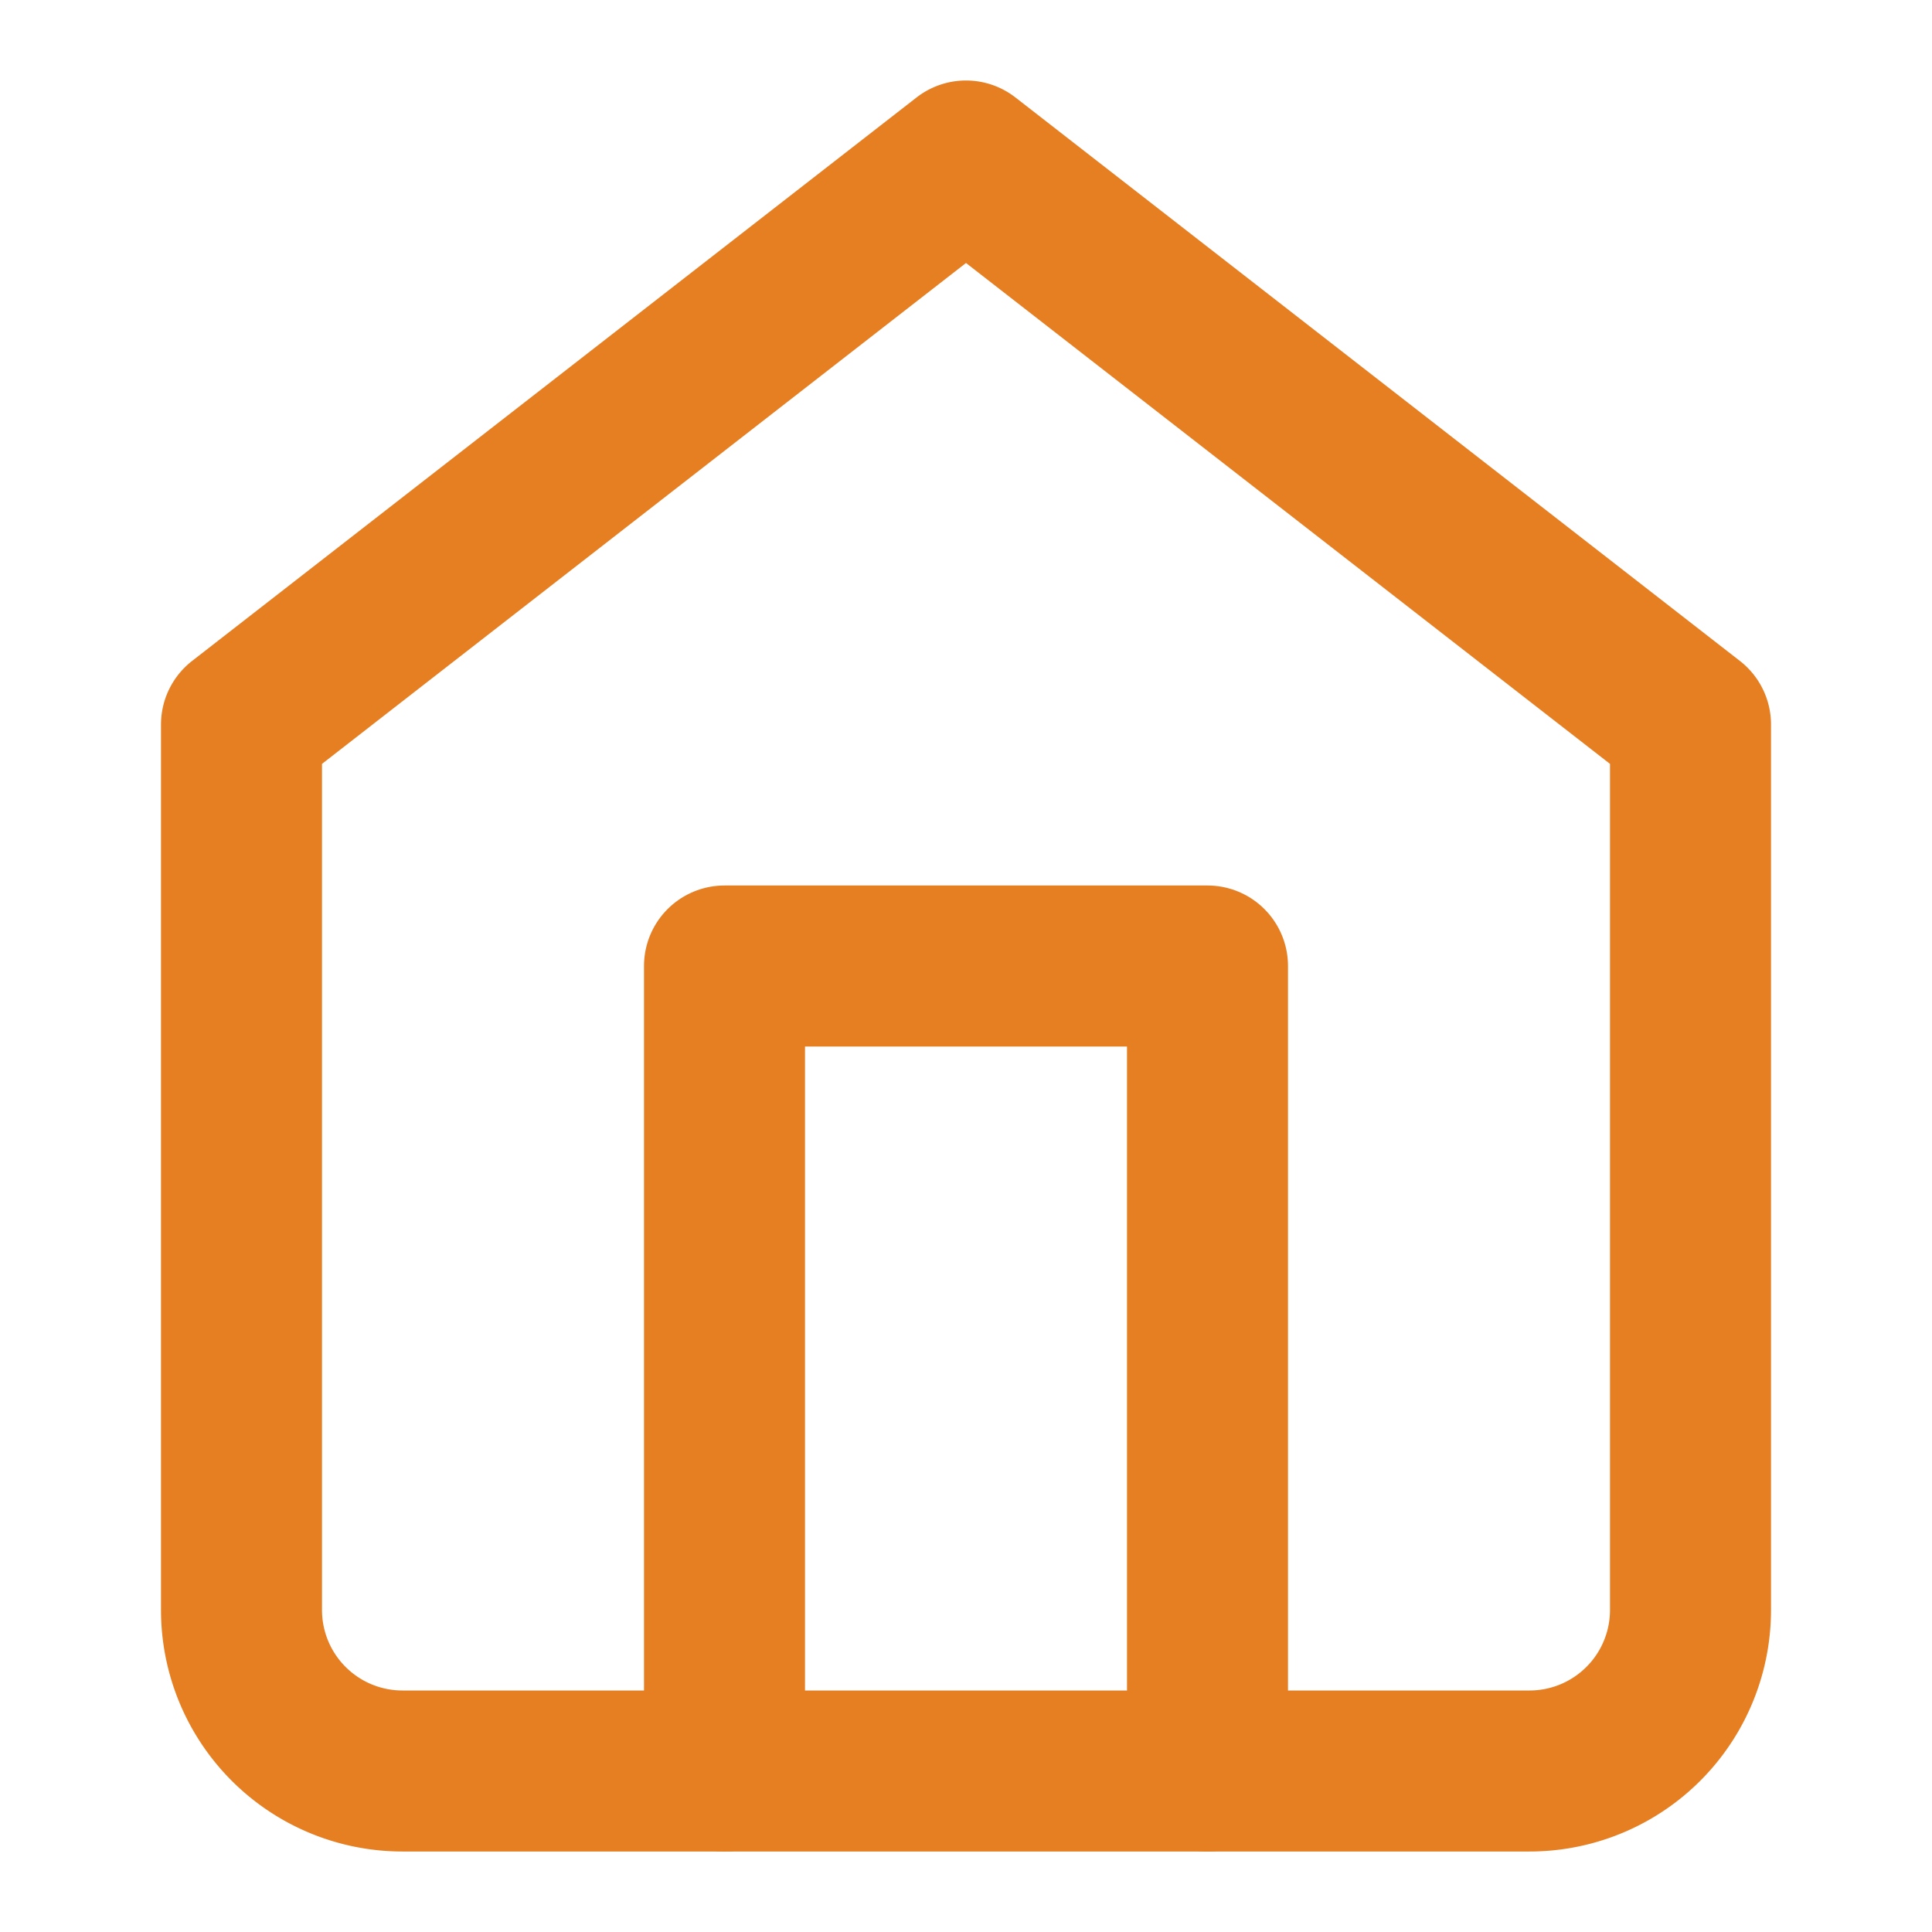<svg xmlns="http://www.w3.org/2000/svg" viewBox="0 0 24 24" width="24" height="24" fill="none" stroke="#E67E22" stroke-width="2" stroke-linecap="round" stroke-linejoin="round">
  <!-- Simple house icon -->
  <path d="M3 9l9-7 9 7v11a2 2 0 0 1-2 2H5a2 2 0 0 1-2-2z"></path>
  <polyline points="9 22 9 12 15 12 15 22"></polyline>
</svg> 